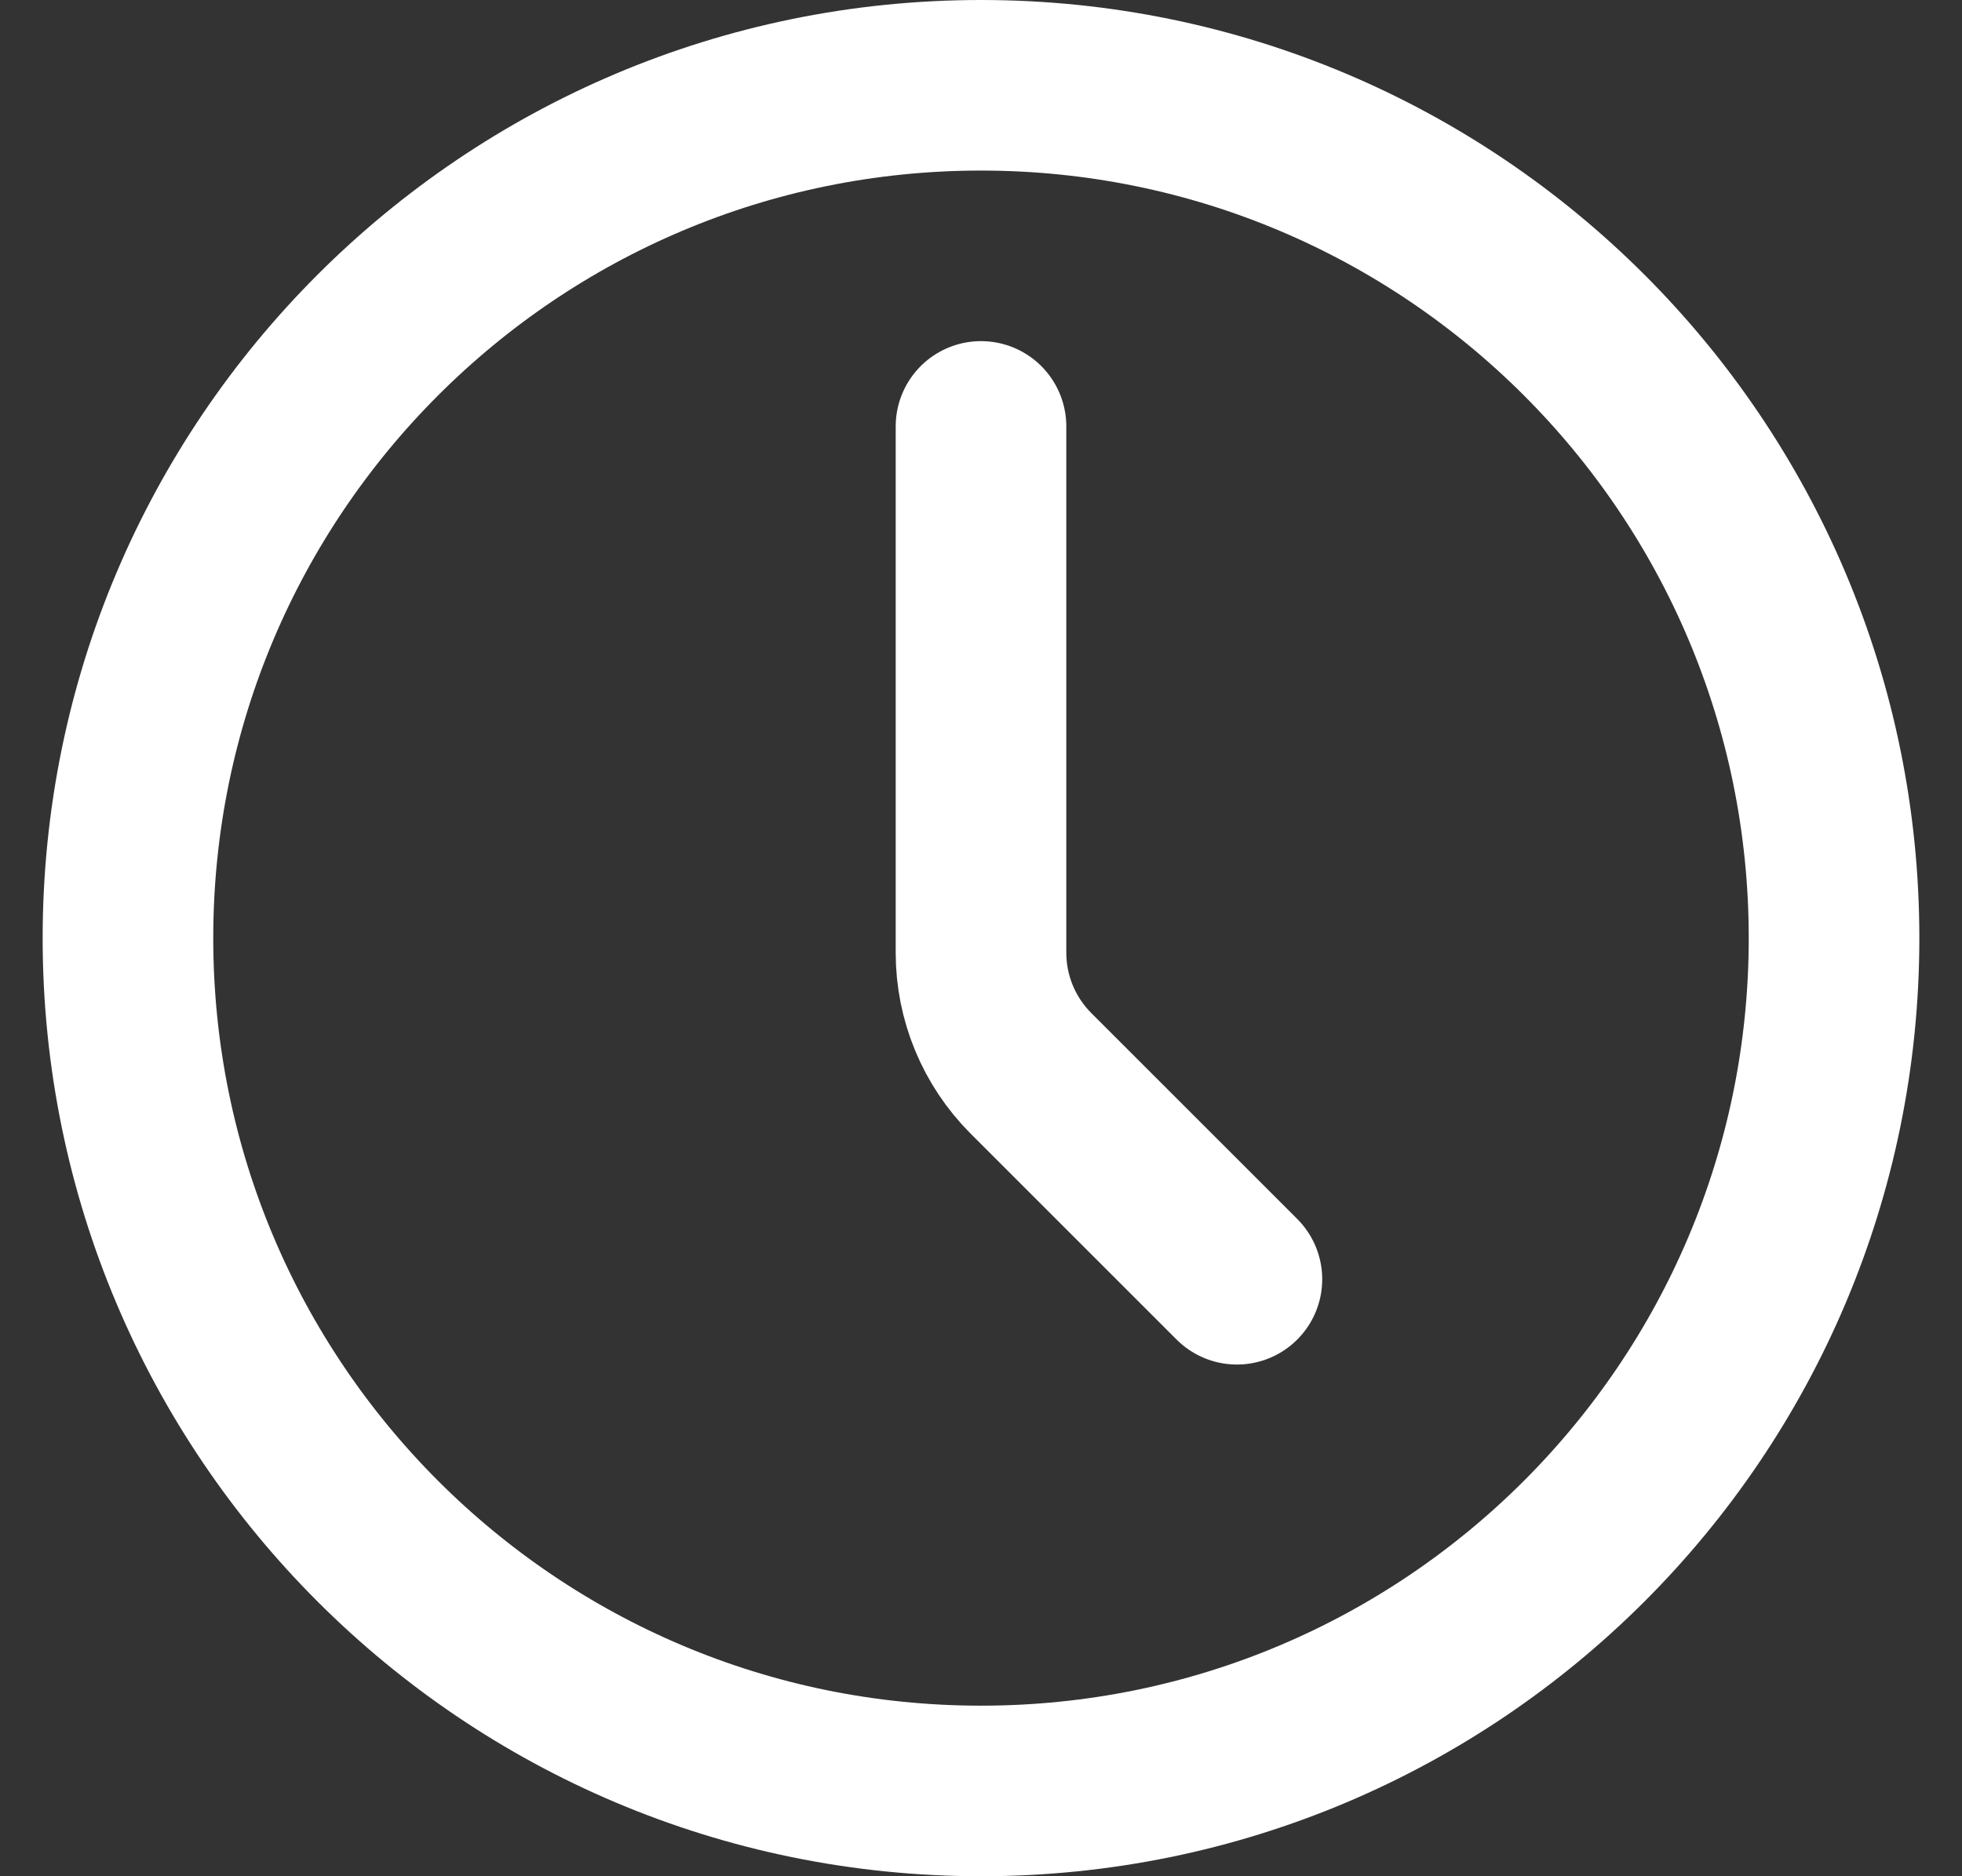 <svg width="23" height="22" viewBox="0 0 23 22" fill="none" xmlns="http://www.w3.org/2000/svg">
<rect x="0" y="0" width="23" height="22" fill="#333333" stroke="none"/>
<path d="M11.5 21C17.023 21 21.5 16.523 21.5 11C21.5 5.477 17.023 1 11.5 1C5.977 1 1.5 5.477 1.5 11C1.5 16.523 5.977 21 11.5 21Z" stroke="white" stroke-width="2" stroke-linecap="round" stroke-linejoin="round"/>
<path d="M14.5 15L12.086 12.586C11.711 12.211 11.5 11.702 11.5 11.172V5" stroke="white" stroke-width="2" stroke-linecap="round" stroke-linejoin="round"/>
</svg>
